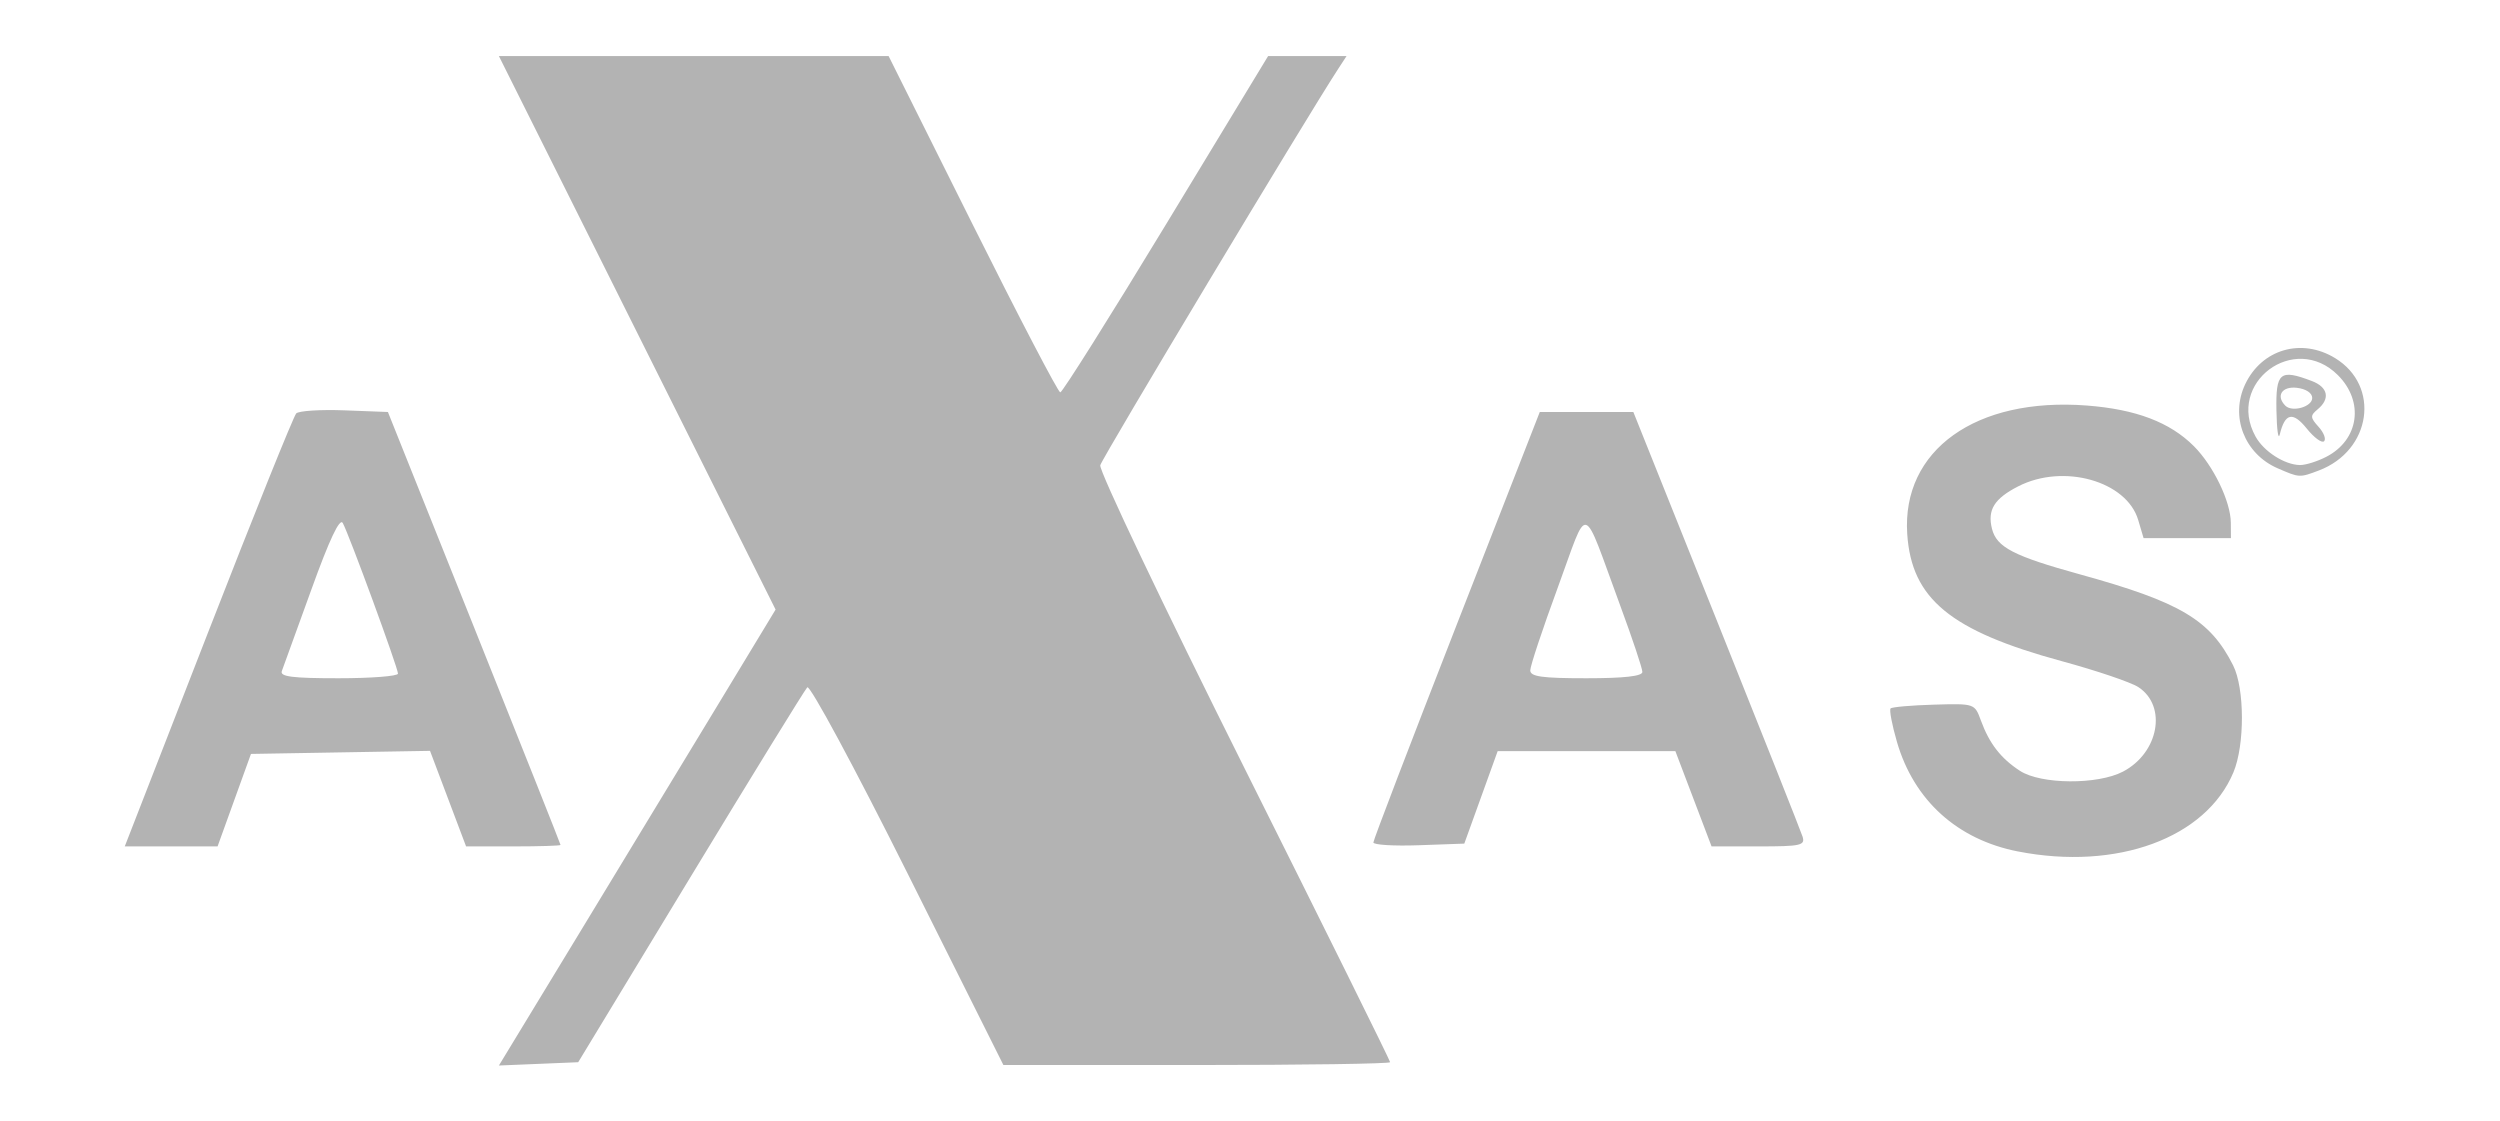 <?xml version="1.0" encoding="UTF-8" standalone="no"?>
<!-- Created with Inkscape (http://www.inkscape.org/) -->

<svg
   version="1.1"
   id="svg3275"
   width="446"
   height="200"
   viewBox="0 0 446 200"
   xmlns="http://www.w3.org/2000/svg"
   xmlns:svg="http://www.w3.org/2000/svg">
  <defs
     id="defs3279" />
  <g
     id="g3281">
    <path
       style="fill:#b3b3b3"
       d="m 103.16,166.794 c 7.786,-12.812 18.892,-31.113 24.681,-40.67 L 138.365,108.748 113.684,59.374 89.003,10 h 34.762 34.762 L 173.5,40 c 8.235,16.5 15.28,30 15.654,30 0.374,0 8.87,-13.5 18.879,-30 L 226.231,10 h 6.999 6.999 l -1.471,2.25 c -5.638,8.624 -42.114,69.392 -42.47,70.752 -0.244,0.933 11.291,25.163 25.634,53.844 C 236.265,165.526 248,189.219 248,189.496 248,189.773 232.476,190 213.503,190 h -34.497 l -17.071,-34.131 c -9.497,-18.988 -17.447,-33.74 -17.917,-33.25 -0.465,0.485 -9.85,15.731 -20.856,33.881 l -20.011,33 -7.074,0.294 -7.074,0.294 z m 256.849,-14.892 c -10.833,-2.121 -18.562,-9.116 -21.593,-19.542 -0.881,-3.029 -1.391,-5.718 -1.134,-5.975 0.257,-0.257 3.736,-0.561 7.733,-0.676 7.253,-0.209 7.268,-0.204 8.376,2.827 1.506,4.119 3.562,6.768 6.971,8.982 3.747,2.433 13.838,2.509 18.372,0.139 6.398,-3.344 7.921,-11.687 2.752,-15.074 -1.314,-0.861 -7.461,-2.944 -13.661,-4.63 -19.868,-5.402 -26.812,-11.118 -27.575,-22.697 -0.985,-14.96 12.255,-24.426 32.043,-22.909 8.758,0.672 14.827,2.977 19.101,7.257 3.474,3.478 6.555,9.863 6.585,13.647 L 398,96 h -7.793 -7.793 l -0.957,-3.229 c -2.062,-6.956 -13.332,-10.129 -21.382,-6.02 -4.295,2.193 -5.551,4.214 -4.708,7.575 0.83,3.308 3.845,4.871 15.709,8.146 17.904,4.942 23.218,8.1 27.311,16.227 2.068,4.107 2.1,14.197 0.059,19.082 -4.904,11.741 -20.788,17.575 -38.438,14.119 z M 37.131,112.797 c 8.181,-21.012 15.254,-38.582 15.717,-39.045 0.463,-0.463 4.332,-0.709 8.599,-0.547 L 69.204,73.5 84.602,111.987 C 93.071,133.155 100,150.593 100,150.737 100,150.882 96.209,151 91.575,151 h -8.425 l -3.217,-8.524 -3.217,-8.524 -15.972,0.274 L 44.772,134.5 41.793,142.75 38.814,151 H 30.535 22.256 Z M 71,120.173 c 0,-1.029 -8.76,-24.921 -9.854,-26.876 -0.534,-0.954 -2.39,2.984 -5.582,11.84 -2.63,7.298 -5.006,13.852 -5.28,14.566 C 49.895,120.716 52.111,121 60.393,121 66.227,121 71,120.628 71,120.173 Z m 174.01,30.118 C 245.015,149.856 251.697,132.4 259.858,111.5 l 14.839,-38 h 8.346 8.346 l 14.815,37 c 8.148,20.35 15.066,37.788 15.373,38.75 0.501,1.572 -0.296,1.75 -7.838,1.75 h -8.396 l -3.229,-8.5 -3.229,-8.5 h -15.85 -15.85 l -2.977,8.25 -2.977,8.25 -8.116,0.29 c -4.464,0.16 -8.111,-0.065 -8.106,-0.5 z M 293,119.875 c 0,-0.619 -1.764,-5.906 -3.92,-11.75 -6.997,-18.966 -5.571,-18.547 -11.179,-3.285 -2.696,7.337 -4.902,13.975 -4.902,14.75 0,1.119 2.063,1.41 10,1.41 6.739,0 10,-0.367 10,-1.125 z M 406.325,83.541 c -5.937,-2.583 -8.506,-9.251 -5.778,-15 2.966,-6.25 10.045,-8.306 16.032,-4.655 8.139,4.963 6.473,16.498 -2.895,20.048 -3.452,1.308 -3.45,1.308 -7.359,-0.393 z m 8.695,-2.051 c 5.832,-3.016 6.794,-9.83 2.057,-14.567 -7.749,-7.749 -19.988,1.393 -14.681,10.967 1.473,2.658 5.153,5.02 7.904,5.075 0.99,0.019 3.114,-0.644 4.72,-1.475 z M 406.116,73.25 c -0.127,-6.836 0.605,-7.447 6.319,-5.275 2.889,1.098 3.313,3.159 1.04,5.046 -1.361,1.13 -1.344,1.466 0.161,3.129 0.927,1.025 1.369,2.18 0.981,2.568 -0.388,0.388 -1.776,-0.628 -3.086,-2.256 -2.487,-3.093 -3.897,-2.789 -4.817,1.039 -0.265,1.1 -0.533,-0.812 -0.597,-4.25 z M 412.5,71 c 0,-0.893 -1.113,-1.628 -2.75,-1.816 -2.659,-0.306 -3.783,1.451 -2.041,3.192 C 408.93,73.597 412.5,72.572 412.5,71 Z"
       id="path3402" />
  </g>
</svg>
